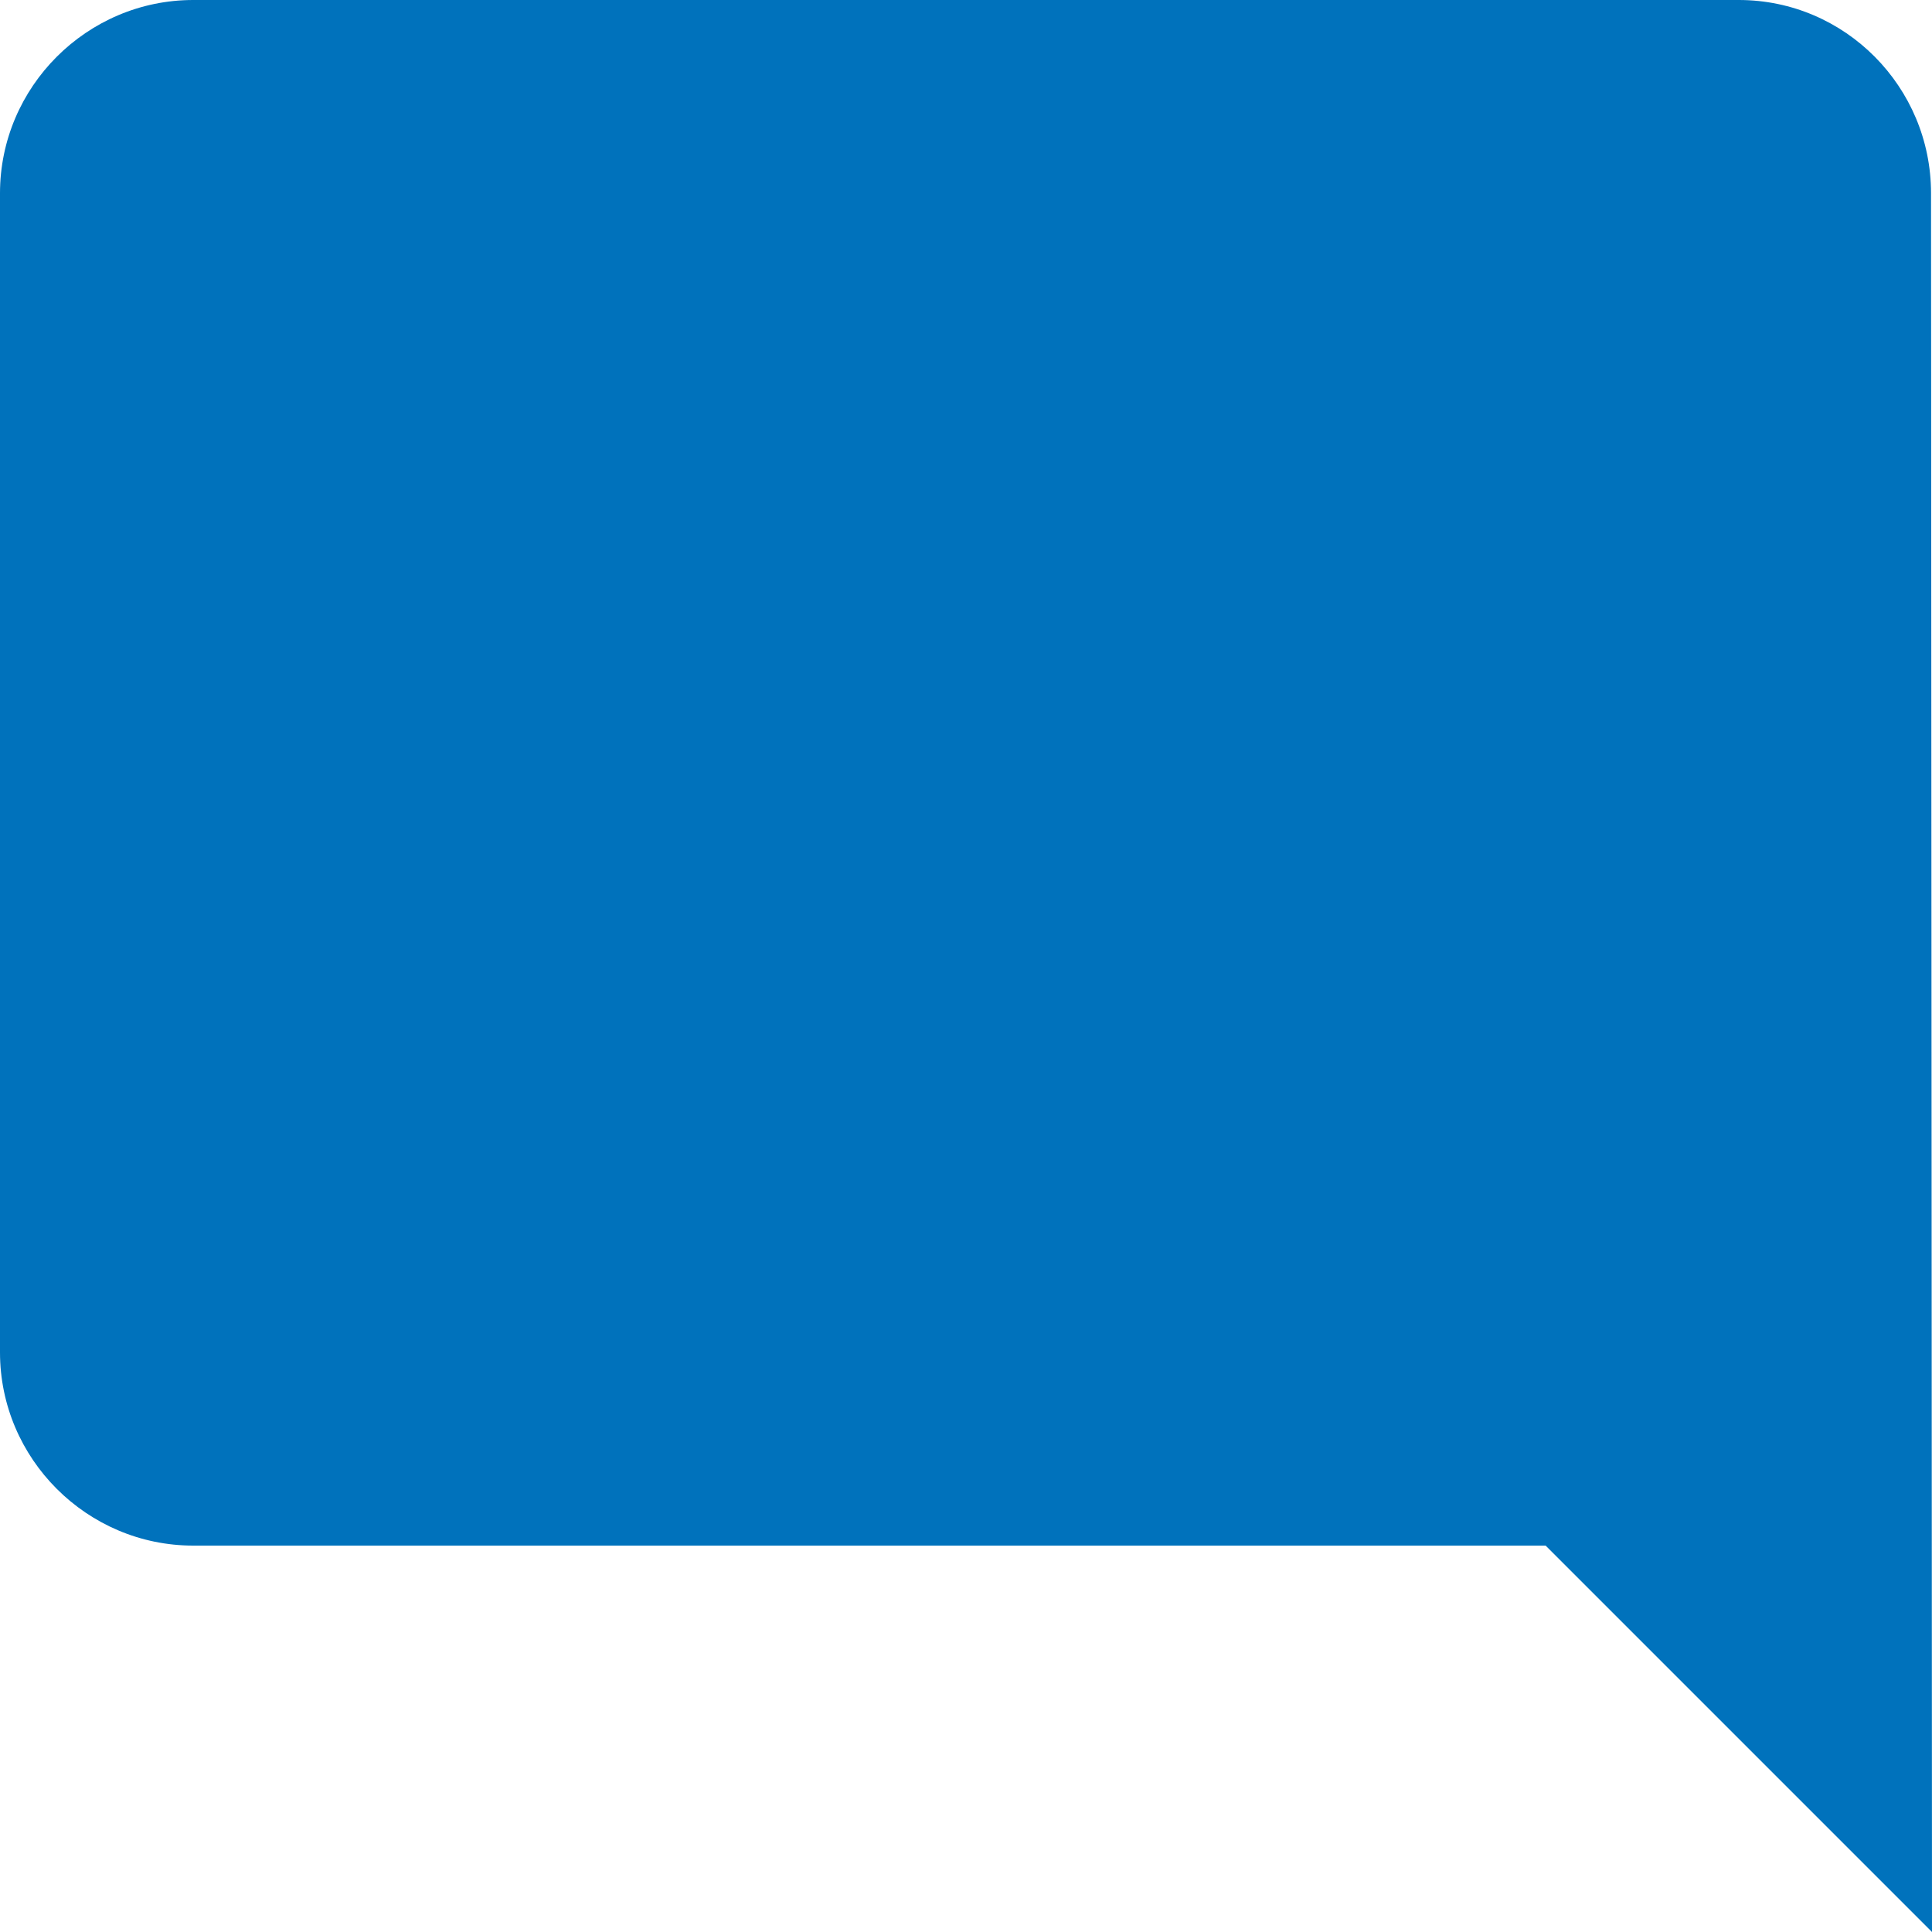 <svg width="14" height="14" viewBox="0 0 14 14" fill="none" xmlns="http://www.w3.org/2000/svg">
<path d="M13.993 1.4C13.993 0.63 13.37 0 12.6 0H1.4C0.63 0 0 0.63 0 1.4V9.8C0 10.57 0.63 11.2 1.4 11.2H11.2L14 14L13.993 1.4Z" fill="#0072BC"/>
</svg>
